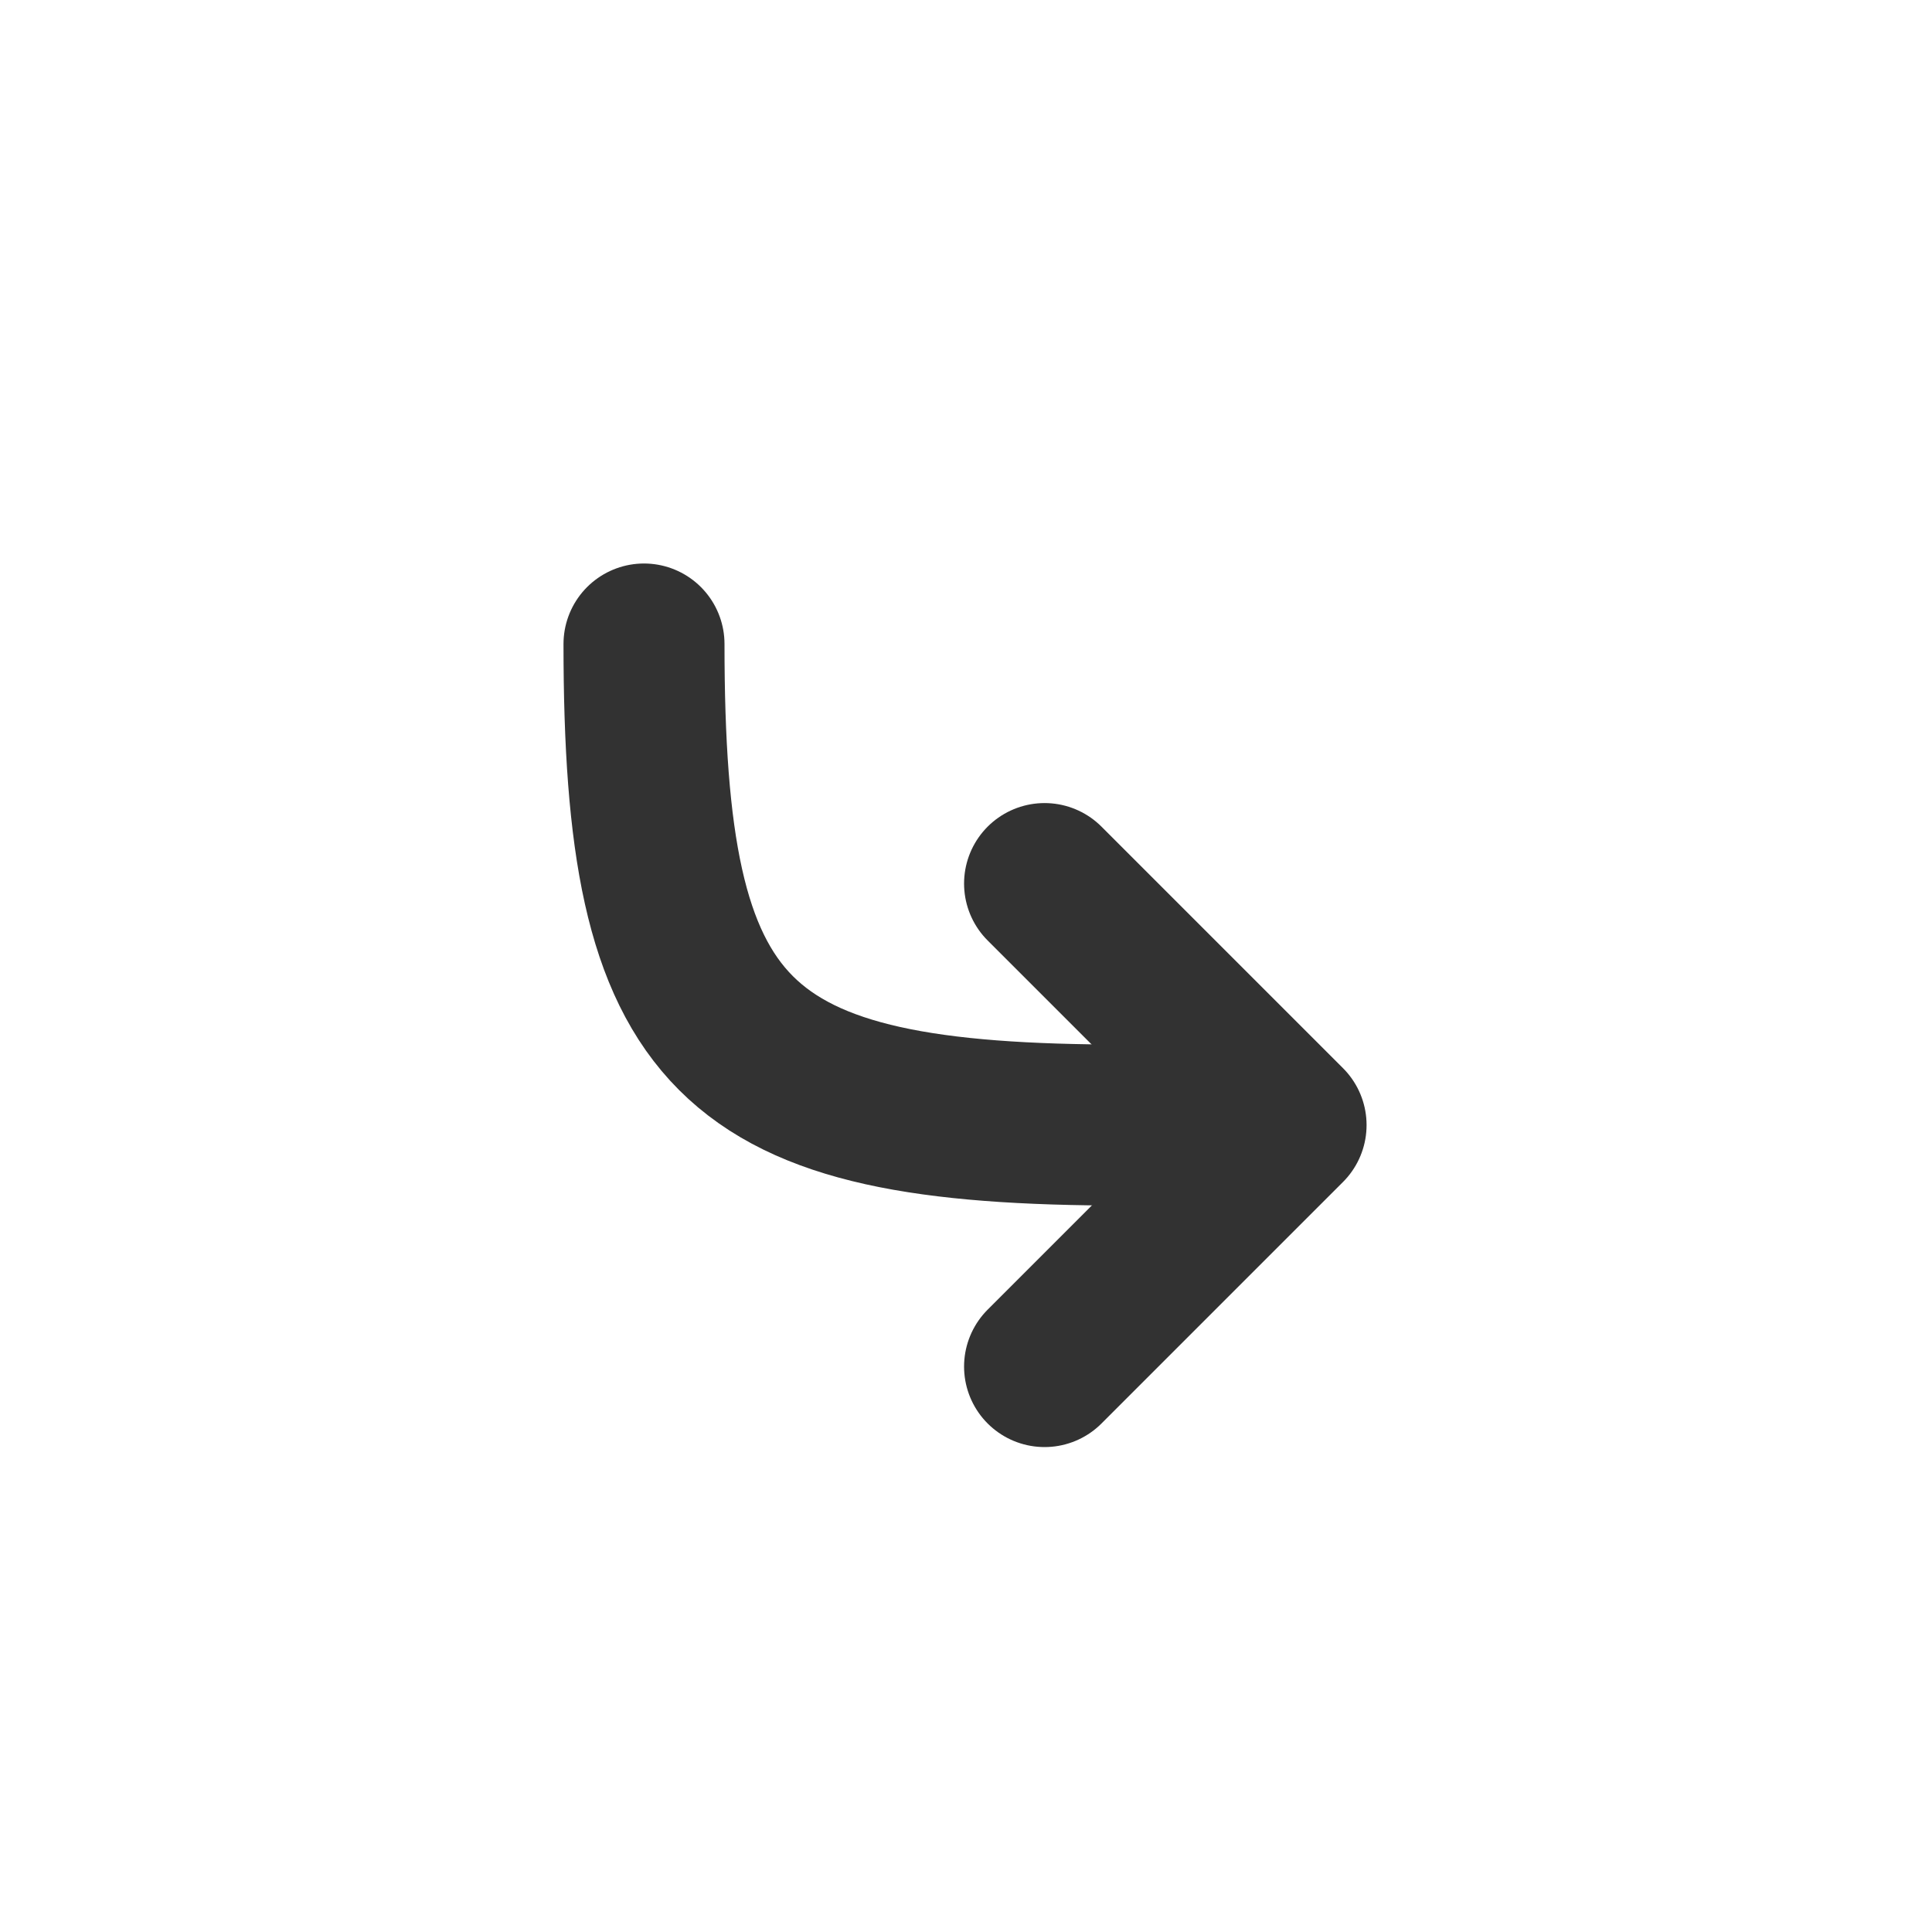 <svg width="24" height="24" viewBox="0 0 24 24" fill="none" xmlns="http://www.w3.org/2000/svg">
<rect width="24" height="24" fill="white"/>
<path d="M8 8C8 12.921 9.055 13.976 13.976 13.976H15.476" stroke="#323232" stroke-width="2" stroke-linecap="round"/>
<path d="M12.976 16.976L15.976 13.976L12.976 10.976" stroke="#323232" stroke-width="2" stroke-linecap="round" stroke-linejoin="round"/>
</svg>
